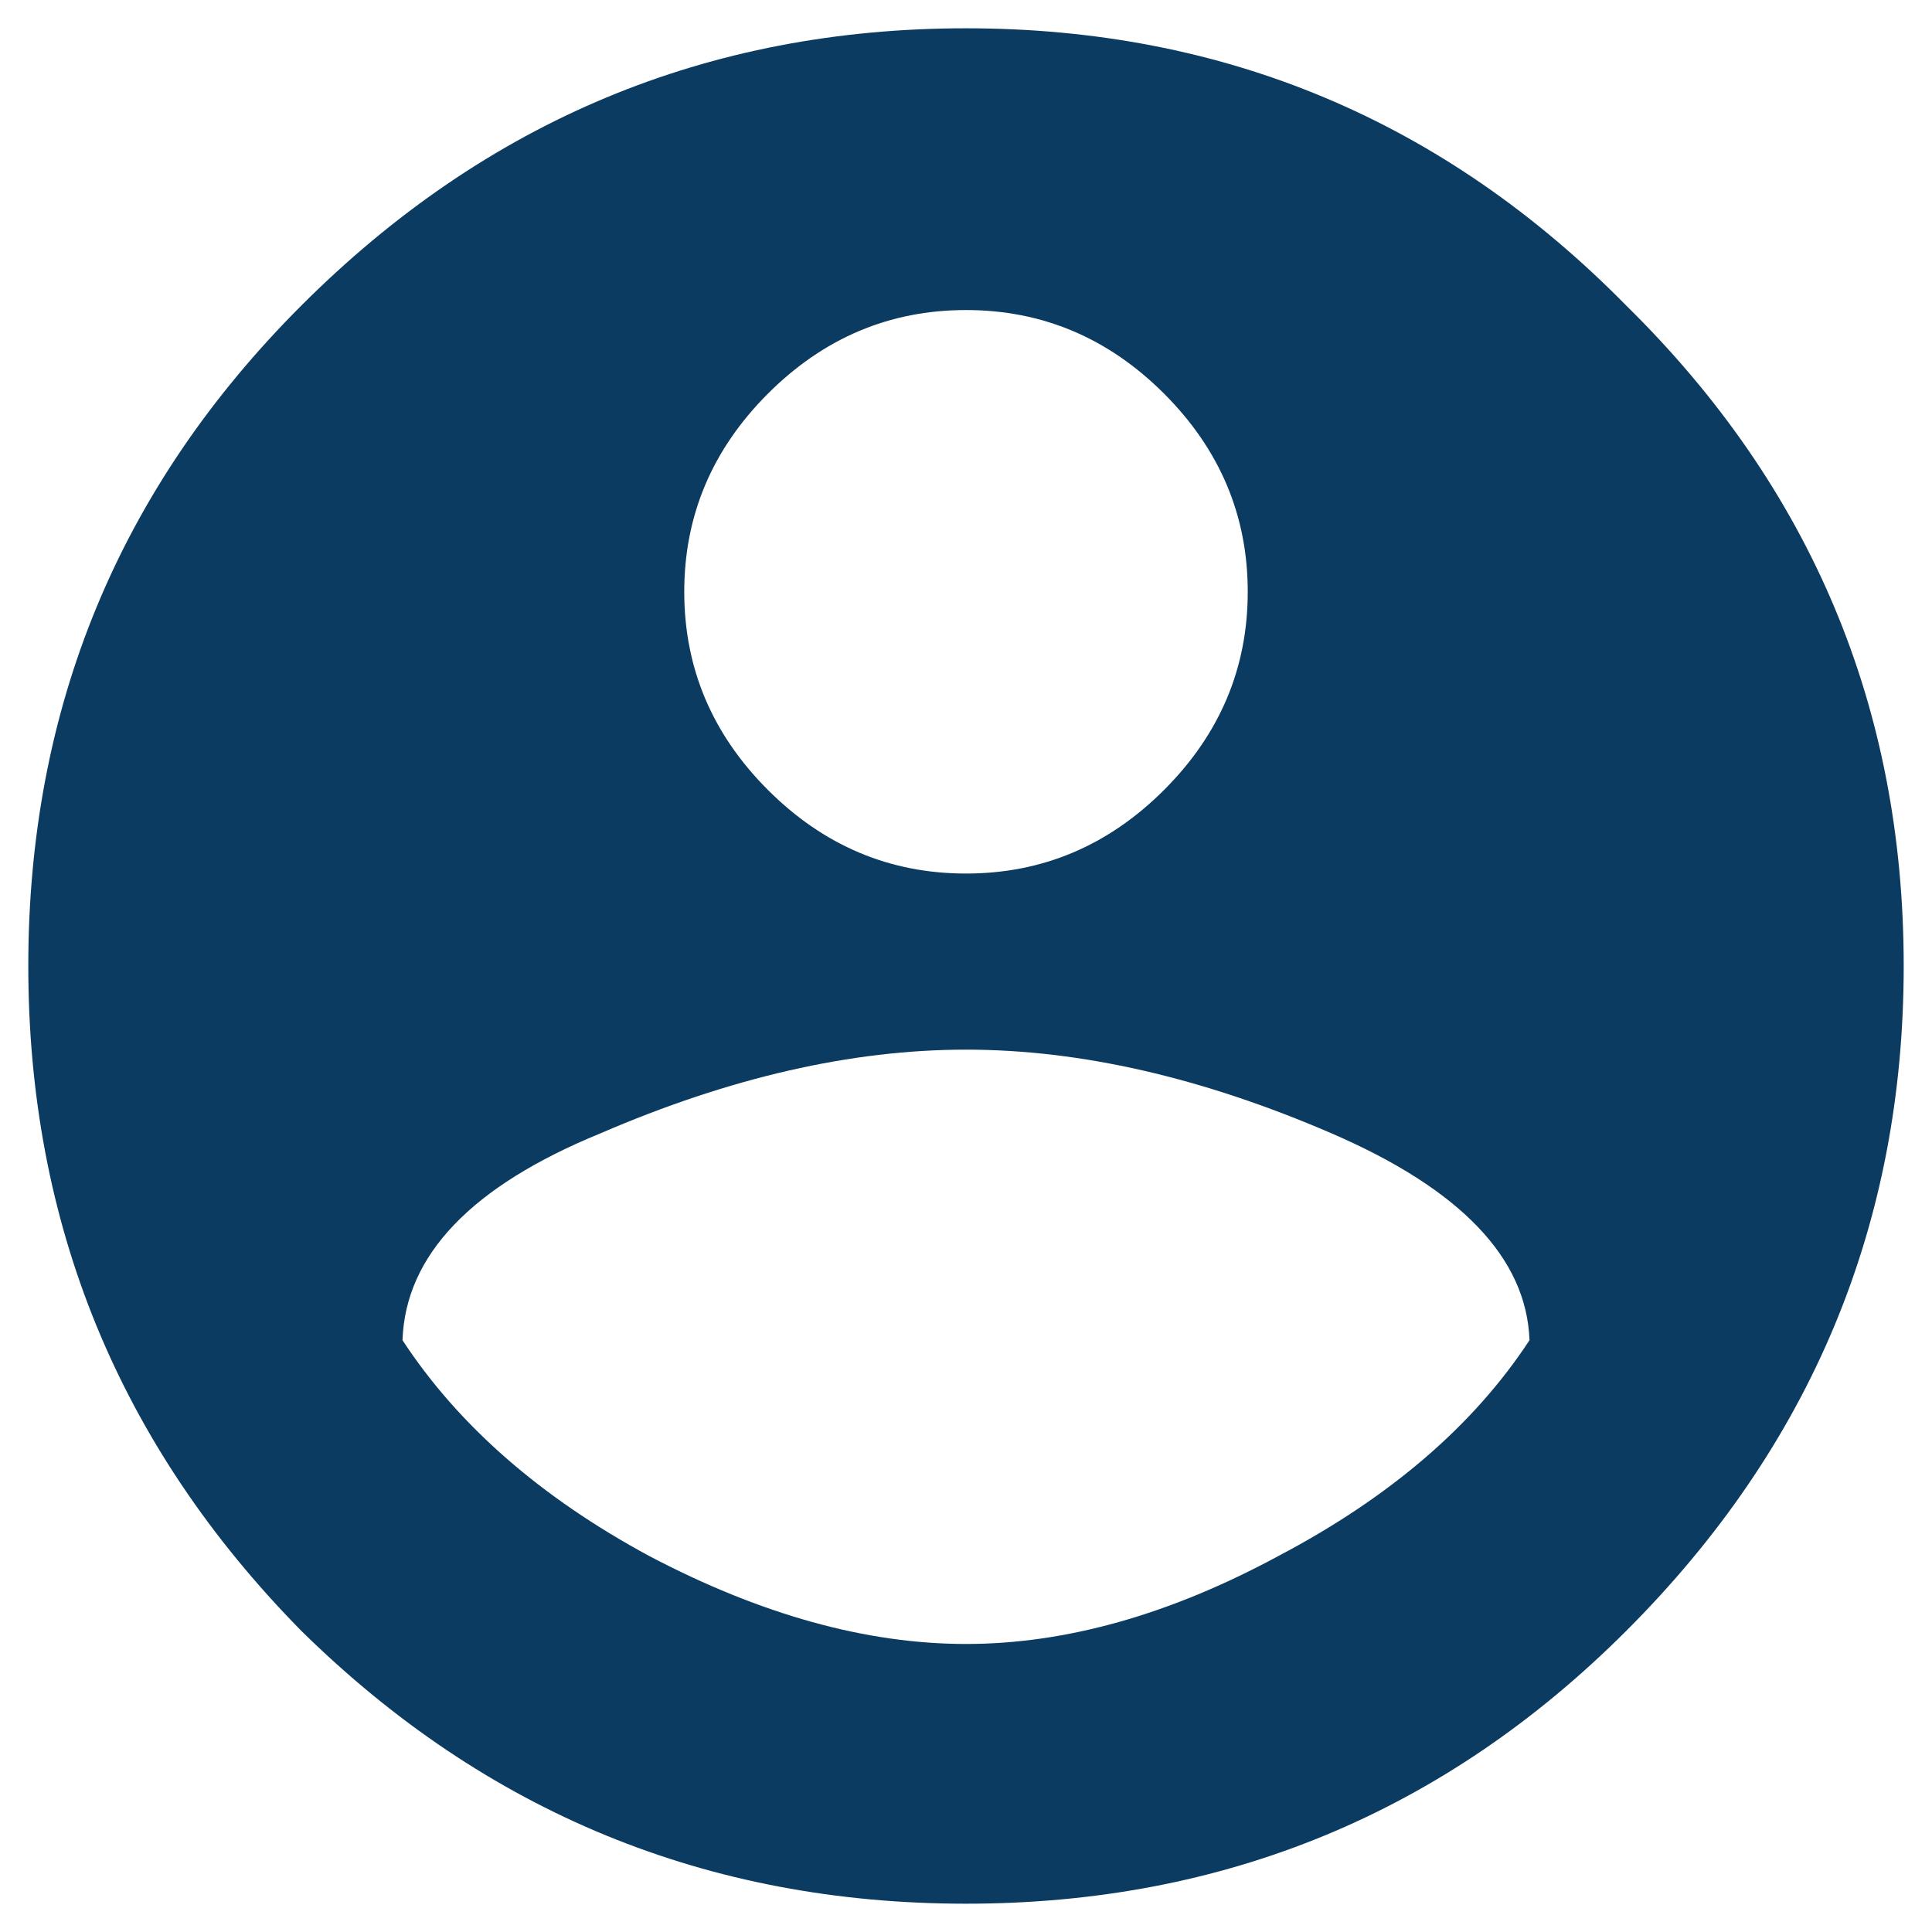 <svg width="48" height="48" viewBox="0 0 48 48" fill="none" xmlns="http://www.w3.org/2000/svg">
<path d="M16.125 38.656C18.896 40.115 21.521 40.844 24 40.844C26.479 40.844 29.068 40.115 31.766 38.656C34.536 37.198 36.615 35.411 38 33.297C37.927 31.255 36.286 29.542 33.078 28.156C29.87 26.771 26.844 26.078 24 26.078C21.156 26.078 18.13 26.771 14.922 28.156C11.713 29.469 10.073 31.182 10 33.297C11.385 35.411 13.427 37.198 16.125 38.656ZM28.922 9.781C27.537 8.396 25.896 7.703 24 7.703C22.104 7.703 20.463 8.396 19.078 9.781C17.693 11.167 17 12.807 17 14.703C17 16.599 17.693 18.24 19.078 19.625C20.463 21.01 22.104 21.703 24 21.703C25.896 21.703 27.537 21.01 28.922 19.625C30.307 18.24 31 16.599 31 14.703C31 12.807 30.307 11.167 28.922 9.781ZM7.484 7.594C12.078 3 17.583 0.703 24 0.703C30.417 0.703 35.885 3 40.406 7.594C45 12.115 47.297 17.583 47.297 24C47.297 30.417 45 35.922 40.406 40.516C35.885 45.036 30.417 47.297 24 47.297C17.583 47.297 12.078 45.036 7.484 40.516C2.964 35.922 0.703 30.417 0.703 24C0.703 17.583 2.964 12.115 7.484 7.594Z" fill="#0B3B60"/>
</svg>
